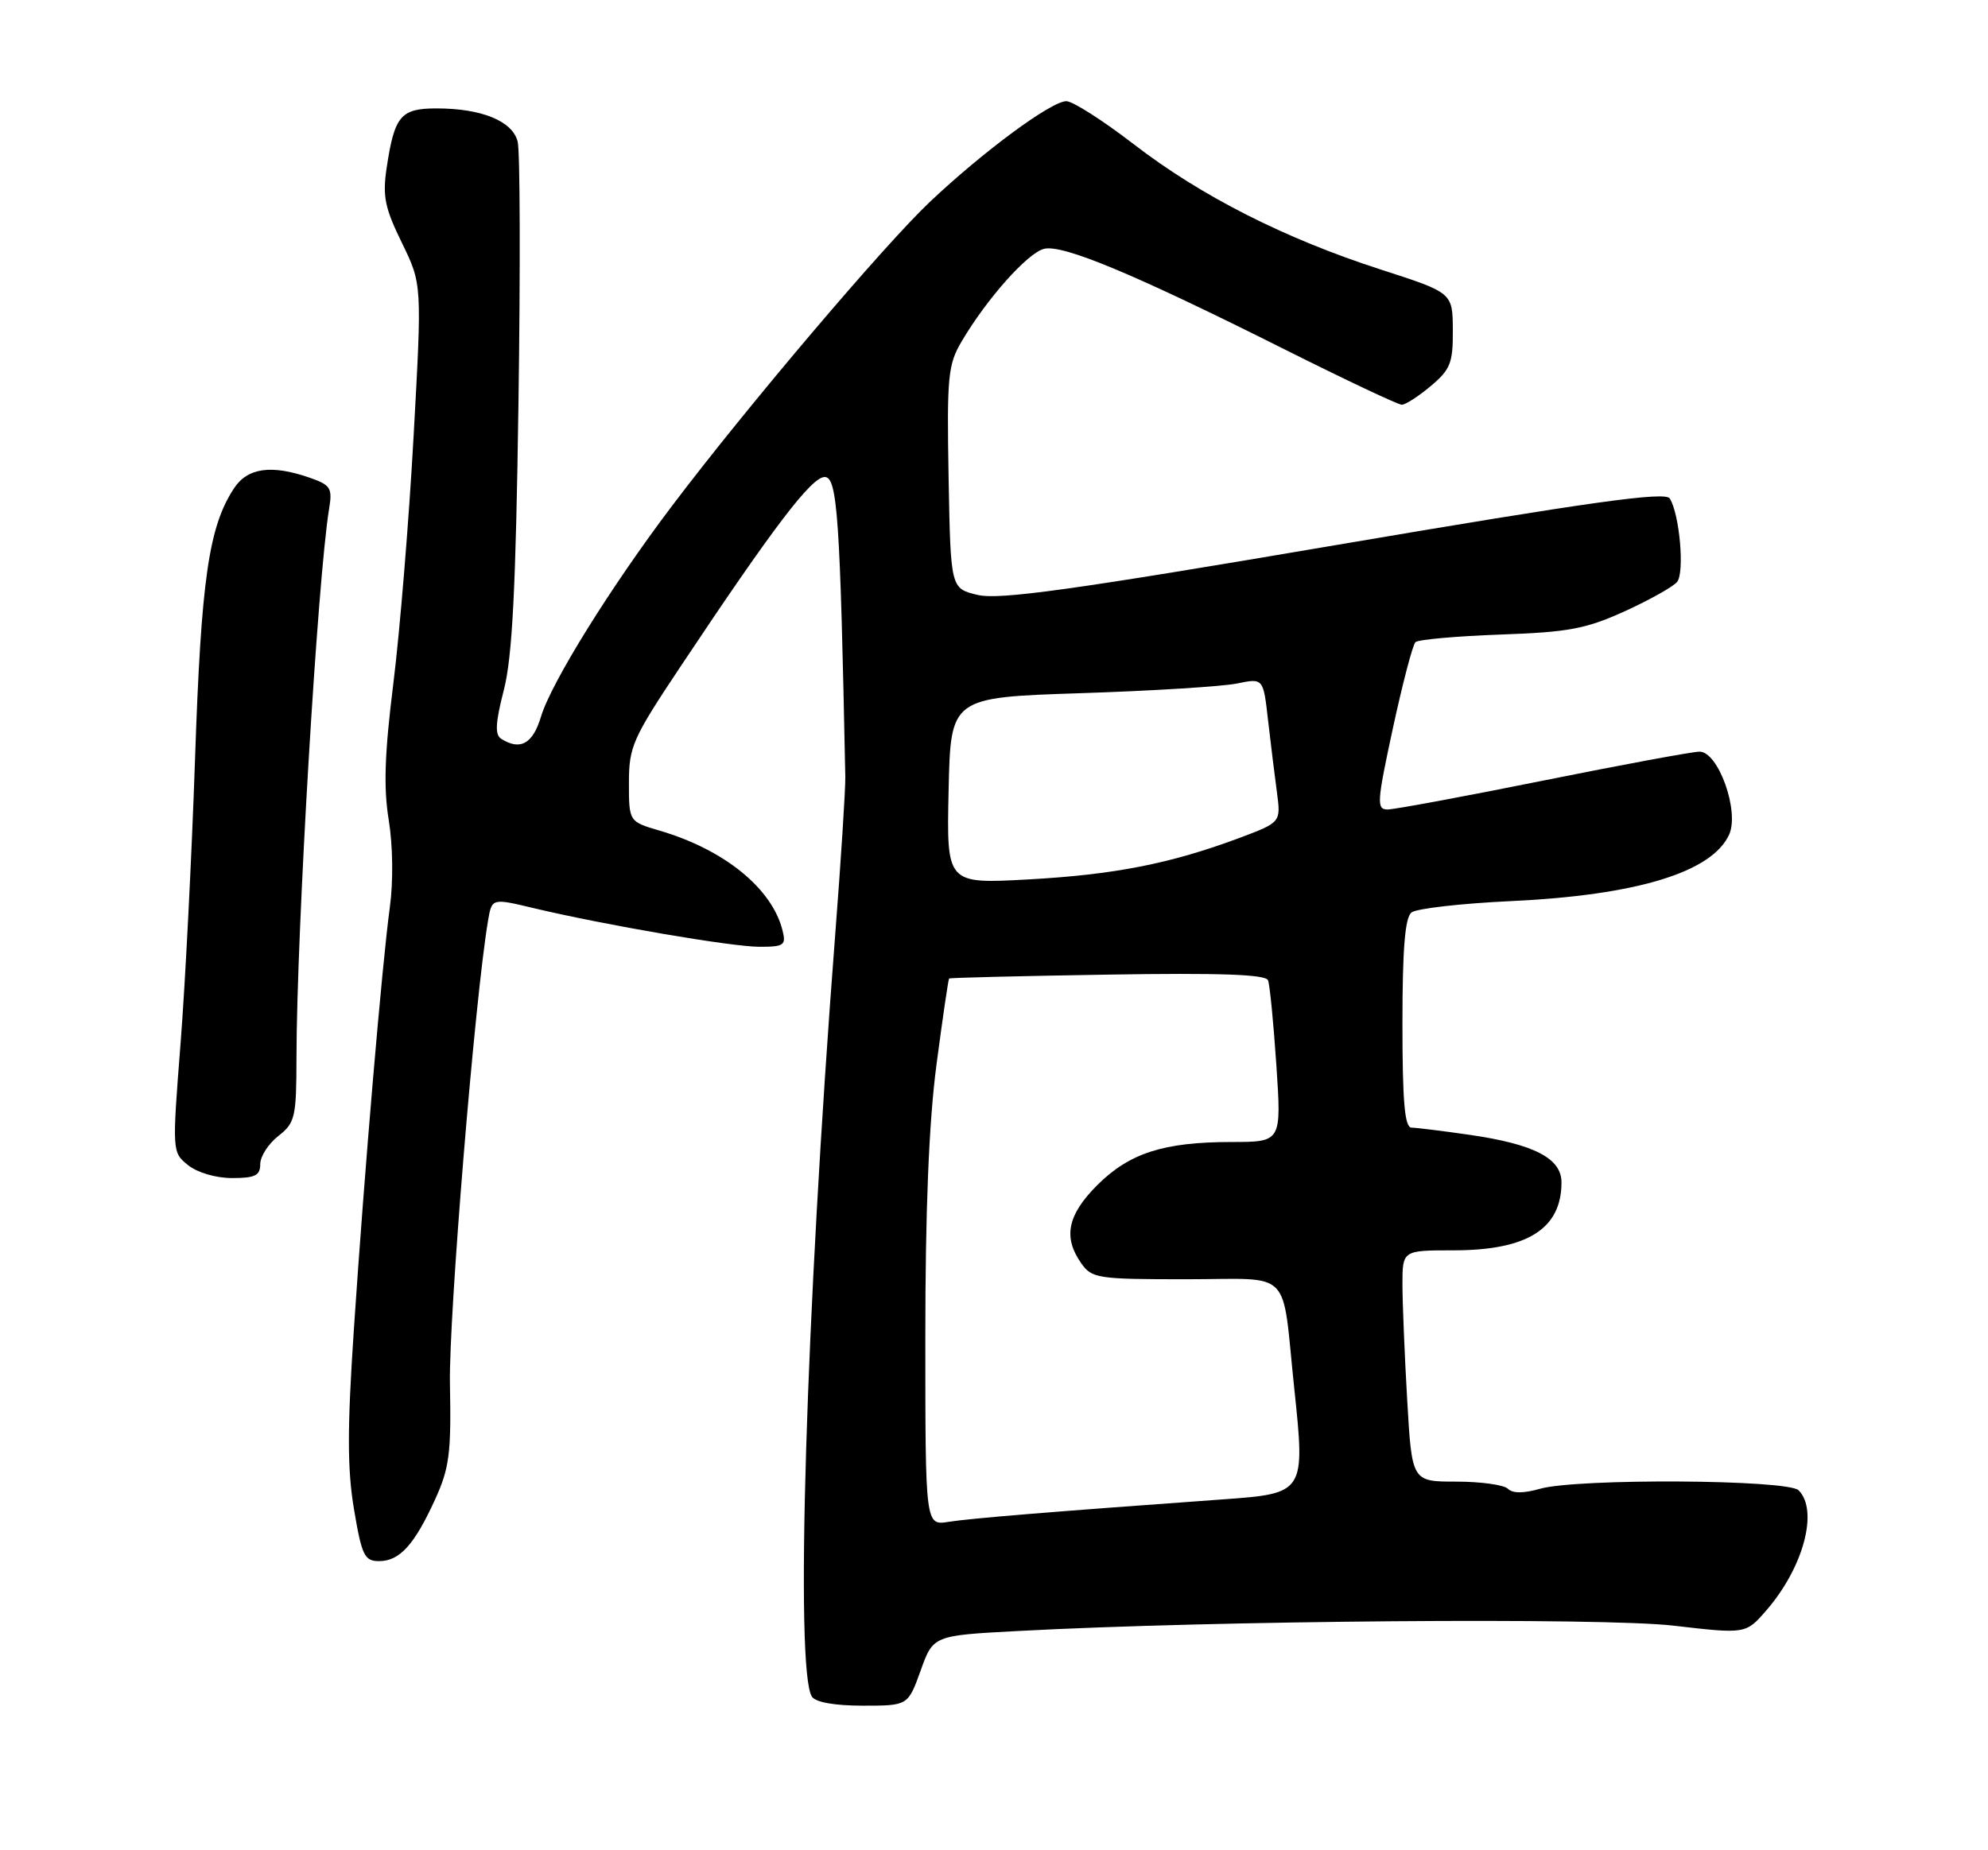 <?xml version="1.0" encoding="UTF-8" standalone="no"?>
<!DOCTYPE svg PUBLIC "-//W3C//DTD SVG 1.1//EN" "http://www.w3.org/Graphics/SVG/1.1/DTD/svg11.dtd" >
<svg xmlns="http://www.w3.org/2000/svg" xmlns:xlink="http://www.w3.org/1999/xlink" version="1.1" viewBox="0 0 275 256">
 <g >
 <path fill="currentColor"
d=" M 127.35 231.15 C 129.09 226.29 129.09 226.29 140.80 225.67 C 167.91 224.21 221.60 223.78 231.50 224.93 C 241.50 226.09 241.50 226.09 244.35 222.80 C 249.48 216.88 251.59 208.99 248.80 206.20 C 247.30 204.70 218.12 204.53 213.03 205.99 C 210.75 206.64 209.24 206.64 208.59 205.99 C 208.05 205.45 204.83 205.00 201.45 205.00 C 195.31 205.00 195.31 205.00 194.66 193.75 C 194.30 187.56 194.01 180.36 194.00 177.75 C 194.00 173.00 194.00 173.00 201.05 173.00 C 211.28 173.00 216.00 170.03 216.00 163.59 C 216.00 160.27 212.21 158.31 203.31 157.02 C 199.56 156.48 195.94 156.03 195.25 156.02 C 194.31 156.00 194.00 152.45 194.00 141.62 C 194.00 131.32 194.35 126.96 195.25 126.25 C 195.94 125.71 202.12 125.00 209.00 124.68 C 226.38 123.87 236.82 120.69 239.19 115.48 C 240.65 112.27 237.70 104.00 235.10 104.00 C 234.14 104.00 224.42 105.80 213.50 108.00 C 202.58 110.20 192.88 112.00 191.95 112.00 C 190.40 112.00 190.46 111.03 192.68 100.75 C 194.02 94.56 195.42 89.21 195.80 88.85 C 196.19 88.49 201.45 88.02 207.50 87.80 C 216.96 87.47 219.37 87.02 224.74 84.58 C 228.17 83.02 231.43 81.19 231.99 80.52 C 233.05 79.23 232.35 71.18 230.98 68.97 C 230.37 67.98 220.15 69.41 184.61 75.45 C 148.35 81.62 138.26 83.02 135.26 82.32 C 131.50 81.43 131.50 81.43 131.22 66.09 C 130.97 52.07 131.13 50.45 133.03 47.23 C 136.50 41.34 142.14 35.00 144.42 34.43 C 147.01 33.78 156.90 37.91 177.74 48.36 C 186.12 52.56 193.40 56.00 193.91 56.00 C 194.43 56.00 196.23 54.83 197.92 53.41 C 200.64 51.13 201.00 50.21 200.97 45.66 C 200.94 40.50 200.94 40.50 191.02 37.30 C 177.73 33.01 166.13 27.13 156.80 19.93 C 152.57 16.67 148.38 14.00 147.51 14.00 C 145.43 14.00 136.04 20.93 128.62 27.94 C 122.28 33.94 103.32 56.29 93.02 69.92 C 84.49 81.19 76.24 94.47 74.83 99.17 C 73.71 102.92 71.95 103.89 69.33 102.22 C 68.44 101.66 68.53 100.01 69.69 95.49 C 70.87 90.91 71.35 81.58 71.72 55.75 C 71.99 37.18 71.94 20.91 71.61 19.60 C 70.90 16.75 66.63 15.00 60.39 15.00 C 55.43 15.00 54.57 16.02 53.49 23.19 C 52.90 27.16 53.22 28.75 55.59 33.59 C 58.38 39.31 58.38 39.31 57.21 60.40 C 56.57 72.01 55.31 87.35 54.42 94.50 C 53.20 104.25 53.04 109.00 53.78 113.50 C 54.35 117.01 54.41 121.99 53.93 125.50 C 52.86 133.32 50.42 161.89 48.94 184.09 C 48.03 197.74 48.04 203.28 48.97 208.84 C 50.05 215.25 50.42 216.00 52.44 216.00 C 55.28 216.00 57.32 213.75 60.19 207.46 C 62.16 203.14 62.43 201.08 62.24 191.50 C 62.06 182.31 65.69 138.13 67.51 127.39 C 68.04 124.27 68.04 124.27 73.77 125.64 C 83.71 128.00 101.20 131.00 105.08 131.00 C 108.45 131.00 108.76 130.78 108.25 128.75 C 106.81 122.93 100.19 117.55 91.25 114.93 C 87.00 113.68 87.00 113.68 87.00 108.31 C 87.00 103.31 87.50 102.18 94.14 92.22 C 106.98 72.93 112.25 66.00 114.08 66.00 C 115.84 66.00 116.22 71.59 116.93 107.50 C 116.96 109.15 116.33 119.05 115.52 129.50 C 111.46 182.16 109.97 231.12 112.31 234.75 C 112.81 235.53 115.46 236.00 119.36 236.00 C 125.60 236.00 125.60 236.00 127.35 231.15 Z  M 36.00 161.07 C 36.00 160.01 37.12 158.26 38.50 157.18 C 40.83 155.35 41.00 154.60 41.01 146.36 C 41.04 128.73 43.94 80.01 45.53 70.36 C 46.00 67.54 45.72 67.10 42.88 66.11 C 37.55 64.25 34.23 64.71 32.36 67.58 C 28.87 72.90 27.82 80.19 26.98 105.00 C 26.52 118.47 25.62 136.23 24.97 144.46 C 23.81 159.36 23.81 159.43 26.01 161.21 C 27.29 162.24 29.86 163.00 32.11 163.00 C 35.28 163.00 36.00 162.65 36.00 161.07 Z  M 128.00 185.10 C 128.00 167.43 128.49 155.33 129.54 147.34 C 130.39 140.88 131.18 135.50 131.29 135.39 C 131.41 135.28 141.28 135.04 153.24 134.85 C 168.85 134.60 175.10 134.82 175.41 135.64 C 175.65 136.26 176.17 141.55 176.56 147.39 C 177.27 158.00 177.27 158.00 170.39 158.01 C 160.96 158.01 156.23 159.54 151.77 163.99 C 147.67 168.10 147.03 171.18 149.56 174.78 C 151.03 176.88 151.82 177.00 164.04 177.00 C 179.04 177.00 177.25 175.19 179.04 192.16 C 180.56 206.52 180.49 206.64 169.26 207.45 C 145.10 209.19 134.20 210.09 131.25 210.56 C 128.00 211.09 128.00 211.09 128.00 185.10 Z  M 131.22 109.40 C 131.50 96.50 131.50 96.50 149.50 95.91 C 159.40 95.59 169.13 94.98 171.12 94.57 C 174.75 93.82 174.75 93.82 175.41 99.66 C 175.78 102.87 176.33 107.36 176.64 109.64 C 177.19 113.78 177.19 113.78 171.42 115.95 C 161.91 119.50 154.12 121.03 142.22 121.68 C 130.94 122.30 130.94 122.30 131.22 109.40 Z "/>
</g>
</svg>